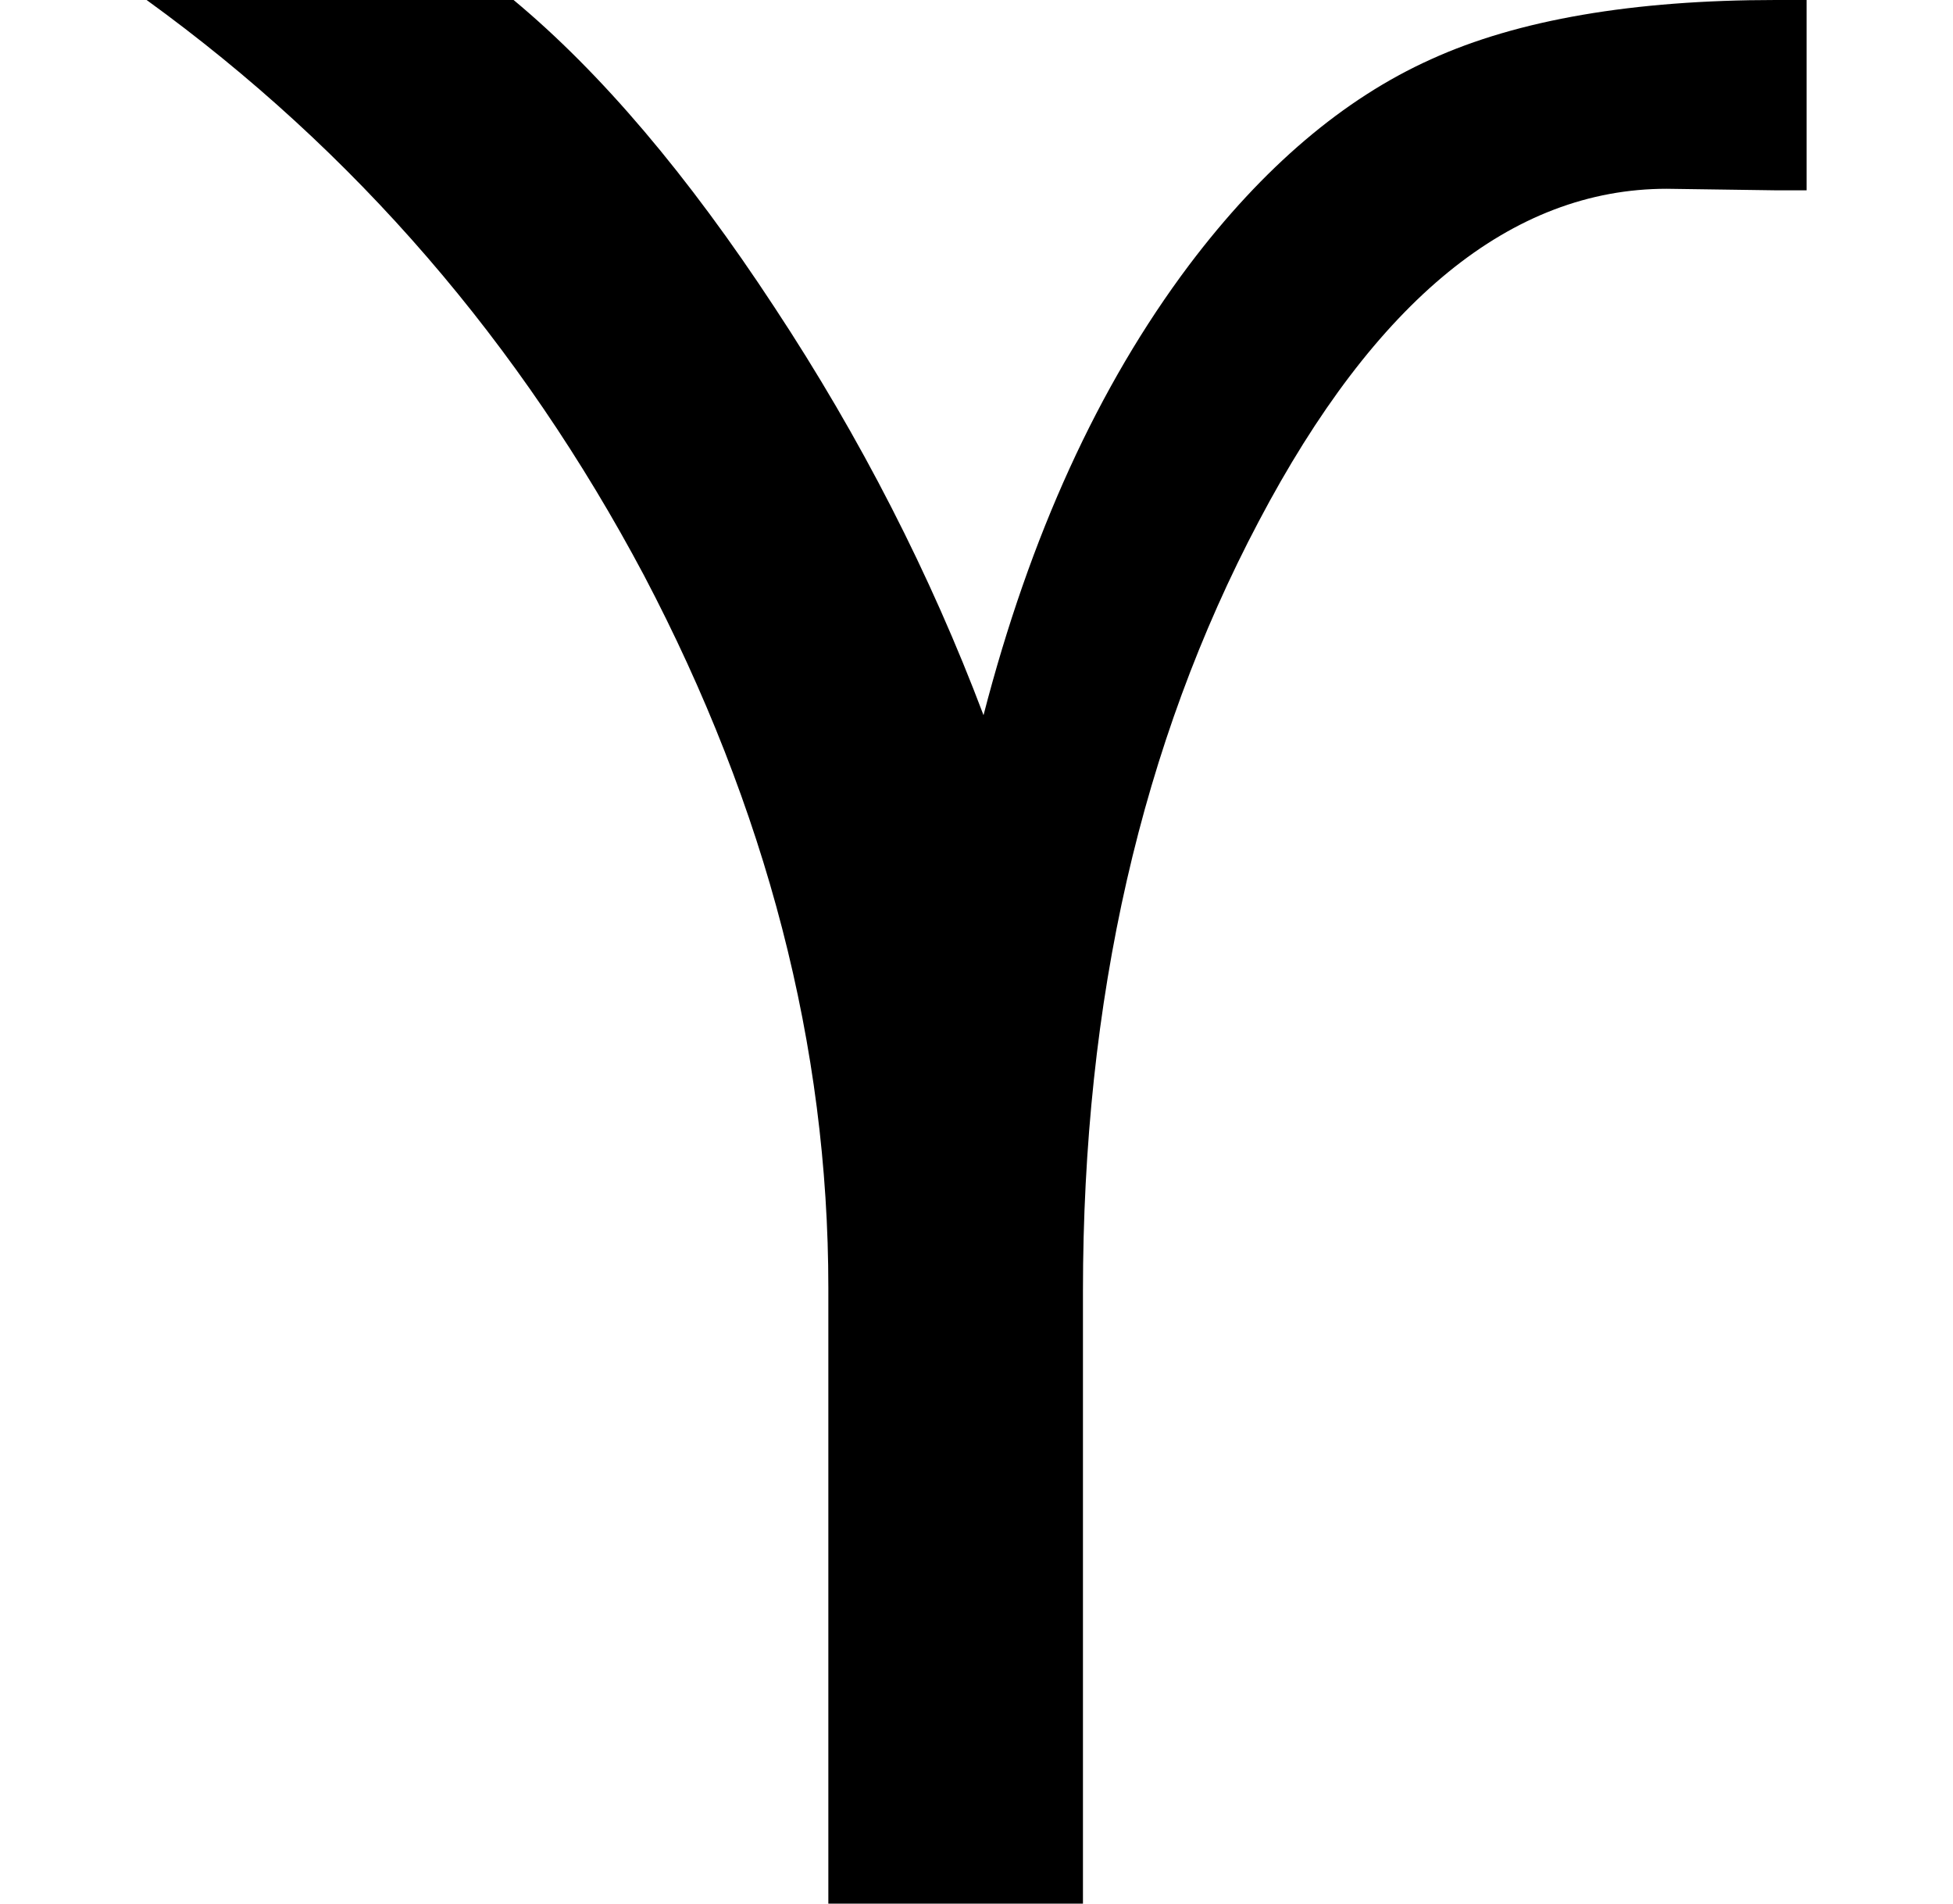 <svg xmlns="http://www.w3.org/2000/svg" xmlns:xlink="http://www.w3.org/1999/xlink" width="8.898pt" height="8.672pt" viewBox="0 0 8.898 8.672" version="1.1">
<defs>
<g>
<symbol overflow="visible" id="glyph0-0">
<path style="stroke:none;" d=""/>
</symbol>
<symbol overflow="visible" id="glyph0-1">
<path style="stroke:none;" d="M 3.129 0 L 3.129 -2.805 C 3.129 -3.906 2.848 -4.988 2.289 -6.051 C 1.727 -7.109 0.973 -7.984 0.023 -8.672 L 1.695 -8.672 C 2.094 -8.34 2.488 -7.875 2.883 -7.273 C 3.277 -6.676 3.594 -6.055 3.836 -5.414 C 4.047 -6.23 4.359 -6.914 4.773 -7.465 C 5.109 -7.91 5.477 -8.223 5.875 -8.402 C 6.27 -8.582 6.797 -8.672 7.445 -8.672 L 7.586 -8.672 L 7.586 -7.805 L 7.445 -7.805 L 6.949 -7.812 C 6.242 -7.812 5.621 -7.305 5.09 -6.297 C 4.555 -5.285 4.289 -4.117 4.289 -2.789 L 4.289 0 Z "/>
</symbol>
</g>
</defs>
<g id="surface8569">
<g style="fill:rgb(0%,0%,0%);fill-opacity:1;">
  <use xlink:href="#glyph0-1" x="0.645" y="8.672"/>
</g>
</g>
</svg>
